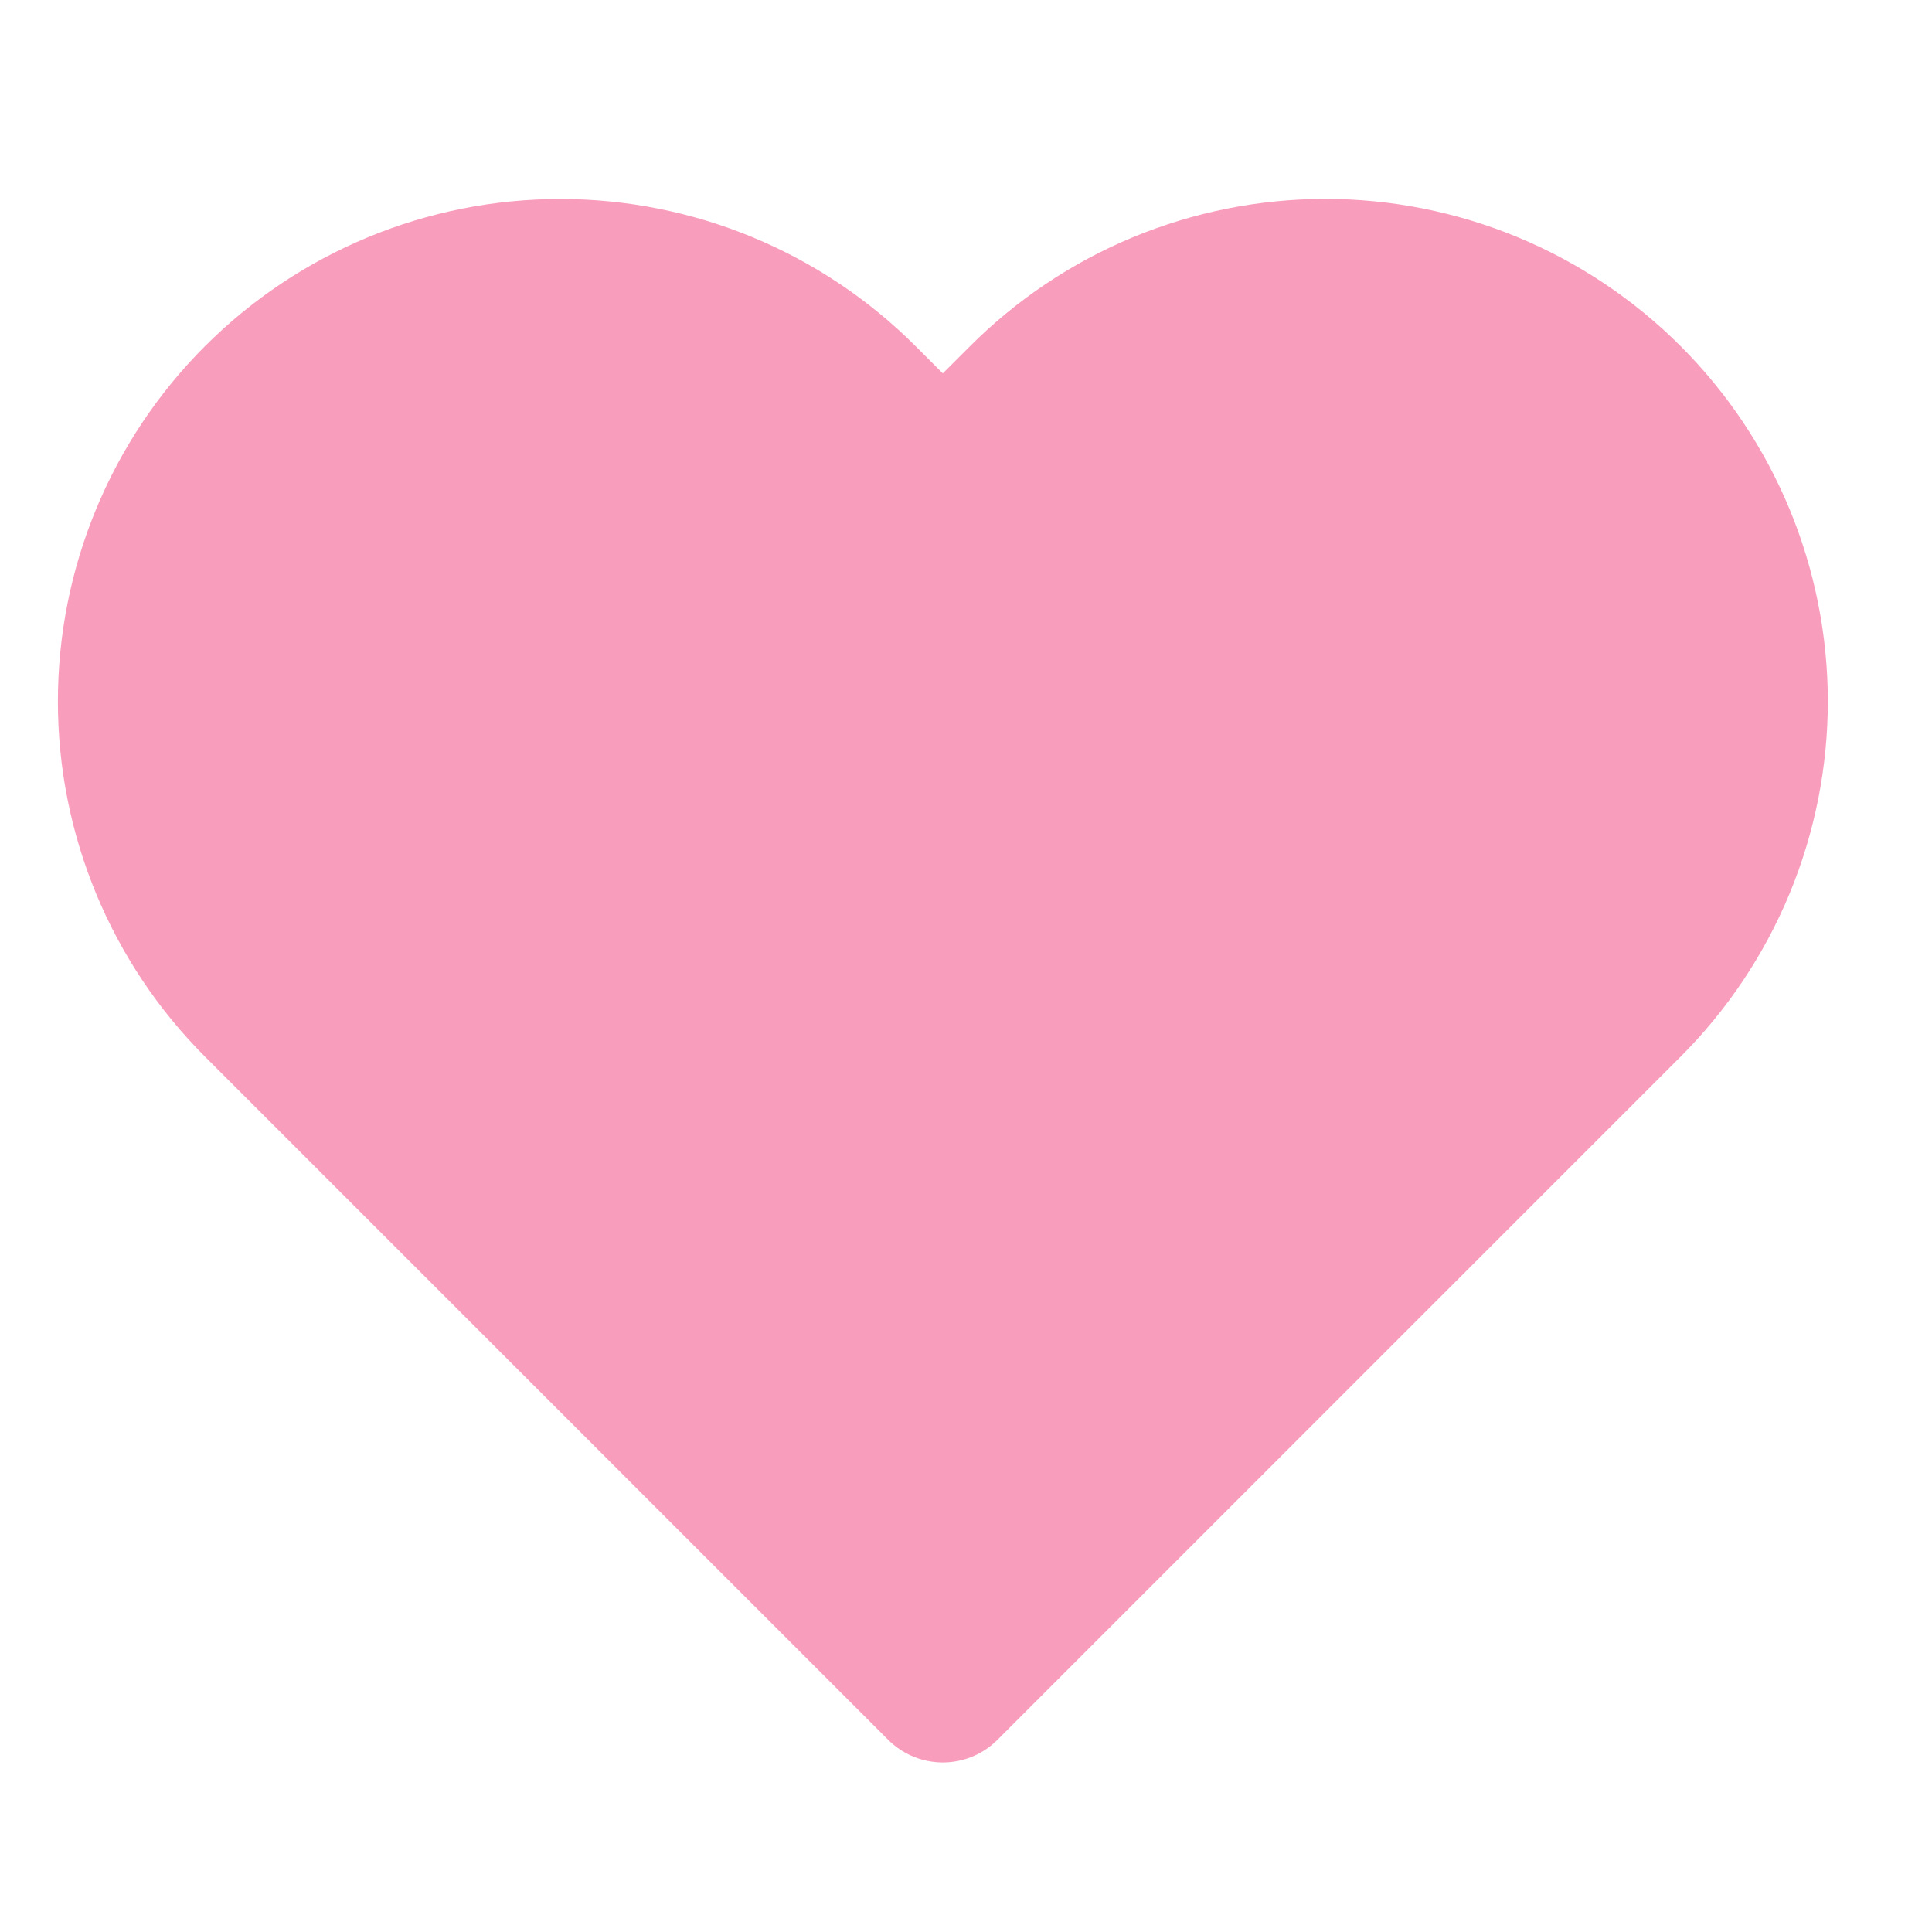 <svg width="25" height="25" viewBox="0 0 25 25" fill="none" xmlns="http://www.w3.org/2000/svg">
<g clip-path="url(#clip0_2129_1272)">
<path d="M21.04 5.186C20.529 4.675 19.923 4.27 19.255 3.993C18.588 3.717 17.872 3.574 17.15 3.574C16.427 3.574 15.712 3.717 15.044 3.993C14.377 4.27 13.771 4.675 13.26 5.186L12.2 6.246L11.14 5.186C10.108 4.154 8.709 3.575 7.25 3.575C5.791 3.575 4.392 4.154 3.36 5.186C2.328 6.218 1.749 7.617 1.749 9.076C1.749 10.535 2.328 11.934 3.36 12.966L4.42 14.026L12.2 21.806L19.98 14.026L21.04 12.966C21.551 12.455 21.956 11.849 22.233 11.181C22.509 10.514 22.652 9.799 22.652 9.076C22.652 8.354 22.509 7.638 22.233 6.971C21.956 6.303 21.551 5.697 21.04 5.186Z" fill="#F99DBC" stroke="#F99DBC" stroke-width="2" stroke-linecap="round" stroke-linejoin="round"/>
</g>
<defs>
<clipPath id="clip0_2129_1272">
<rect width="24" height="24" fill="white" transform="translate(0.2 0.576)"/>
</clipPath>
</defs>
</svg>

